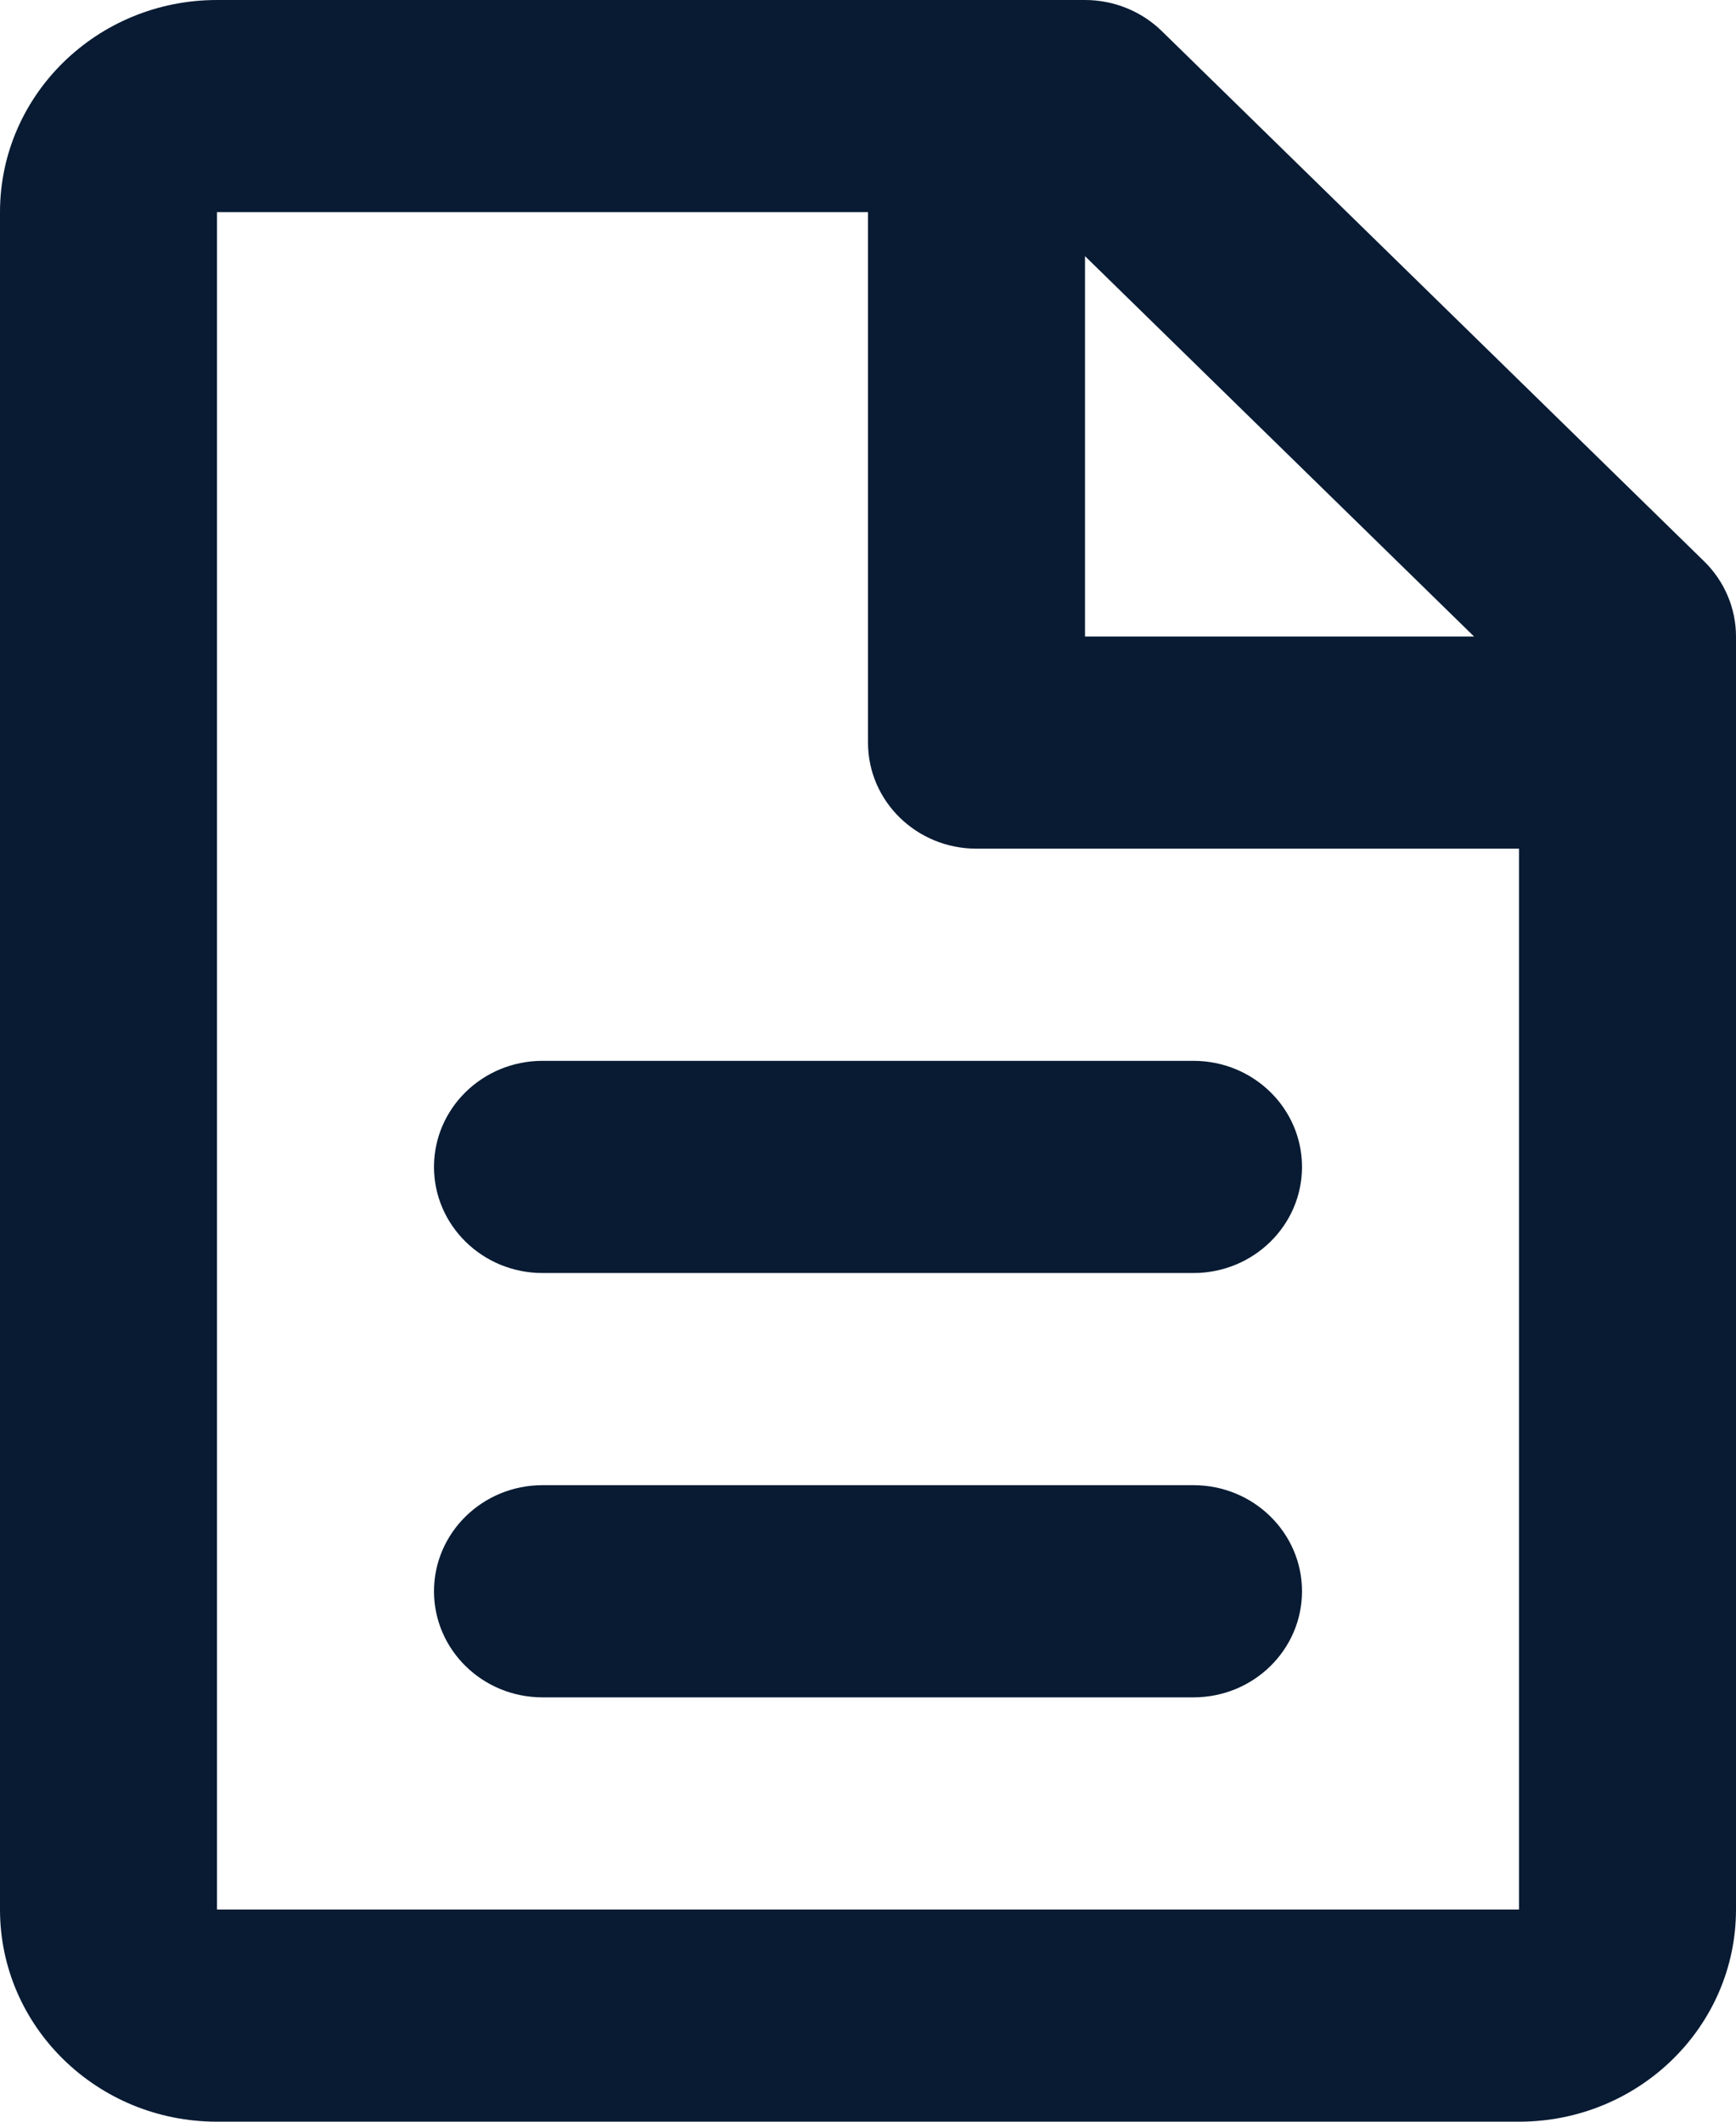 <svg width="18" height="22" viewBox="0 0 18 22" fill="none" xmlns="http://www.w3.org/2000/svg">
<path d="M0 2.2C0 0.985 1.007 0 2.25 0H11.25C11.548 0 11.835 0.116 12.046 0.322L17.671 5.822C17.881 6.028 18 6.308 18 6.6V19.8C18 21.015 16.993 22 15.75 22H2.25C1.007 22 0 21.015 0 19.8V2.2ZM15.284 6.6L11.25 2.656V6.6H15.284ZM9 2.2L2.25 2.2V19.8H15.75V8.8H10.125C9.504 8.8 9 8.308 9 7.7V2.2ZM4.5 12.1C4.5 11.492 5.004 11 5.625 11H12.375C12.996 11 13.5 11.492 13.5 12.1C13.5 12.707 12.996 13.2 12.375 13.2H5.625C5.004 13.2 4.5 12.707 4.5 12.1ZM4.5 16.5C4.5 15.893 5.004 15.4 5.625 15.4H12.375C12.996 15.4 13.5 15.893 13.5 16.5C13.5 17.108 12.996 17.6 12.375 17.6H5.625C5.004 17.6 4.5 17.108 4.5 16.5Z" fill="#081B33"/>
</svg>
